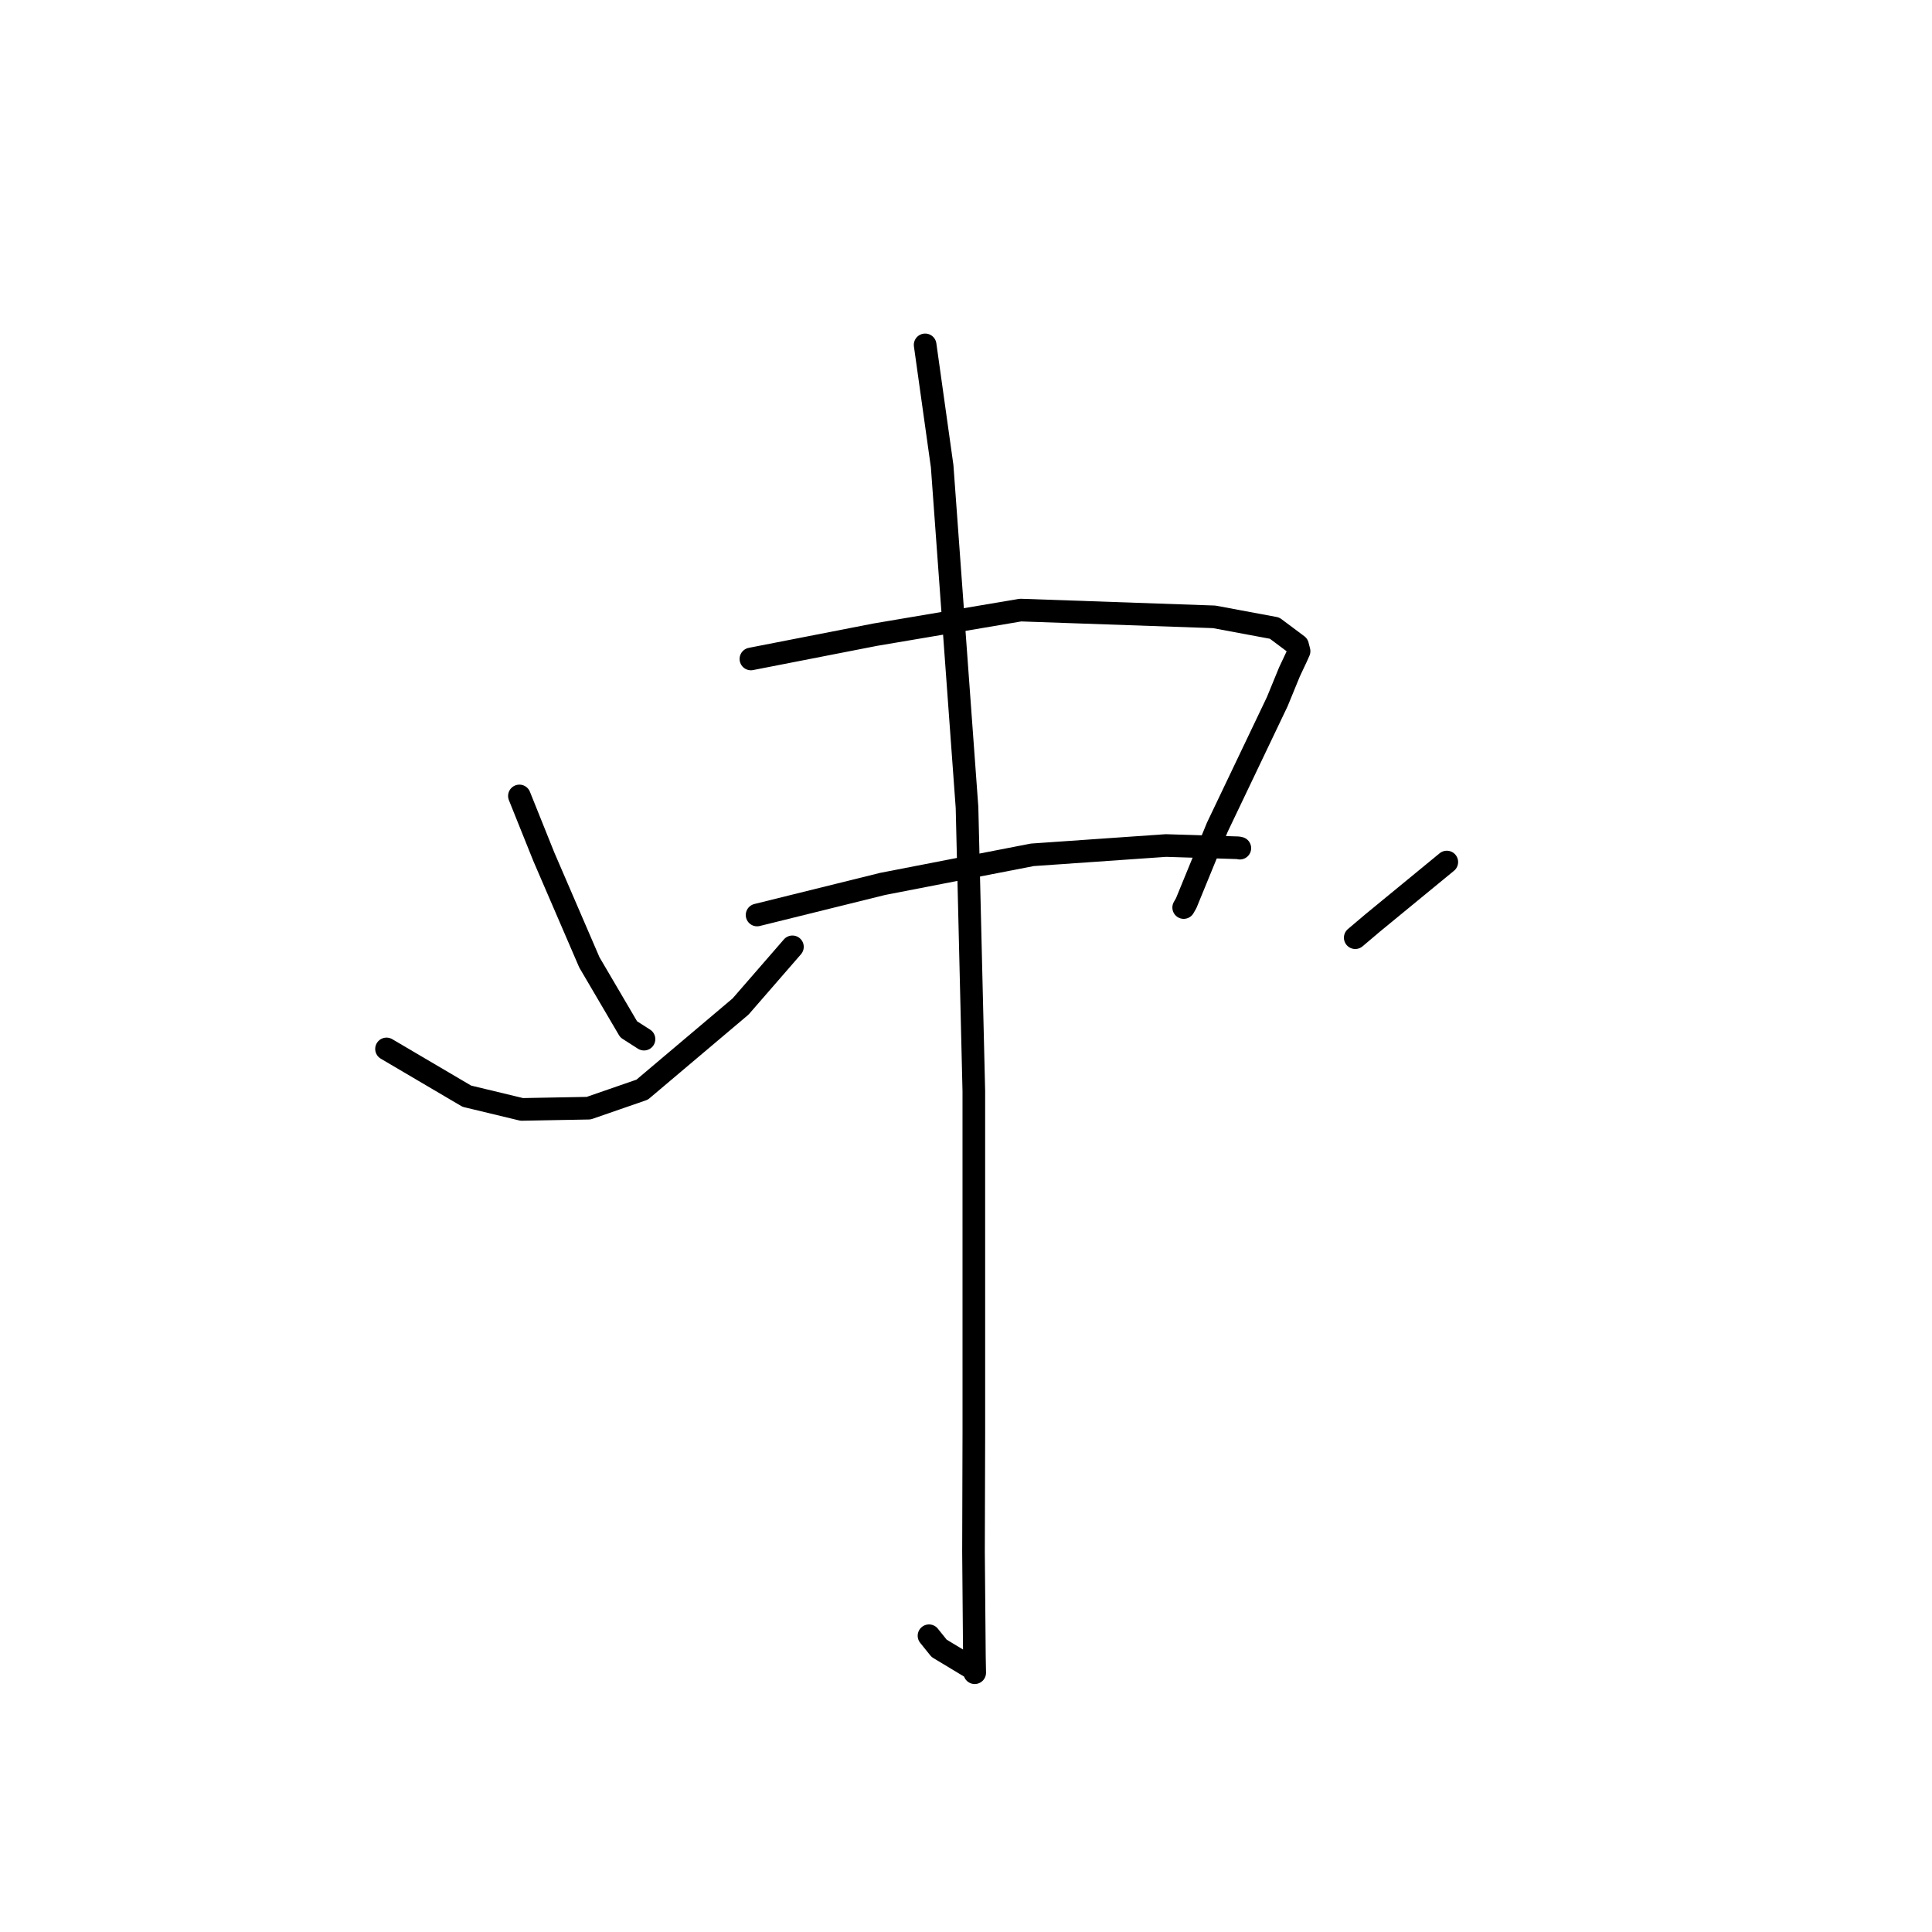 <?xml version="1.0" standalone="no"?>
    <svg width="256" height="256" xmlns="http://www.w3.org/2000/svg" version="1.1">
    <polyline stroke="black" stroke-width="3" stroke-linecap="round" fill="transparent" stroke-linejoin="round" points="68.824 105.468 72.063 113.534 78.094 127.519 83.304 136.394 85.184 137.598 85.333 137.693 " />
        <polyline stroke="black" stroke-width="3" stroke-linecap="round" fill="transparent" stroke-linejoin="round" points="99.5 87.315 115.986 84.095 135.226 80.839 160.878 81.735 168.886 83.228 171.932 85.504 172.134 86.283 171.804 87.027 170.862 89.029 169.241 92.979 161.3 109.613 157.176 119.677 156.845 120.254 " />
        <polyline stroke="black" stroke-width="3" stroke-linecap="round" fill="transparent" stroke-linejoin="round" points="100.317 121.242 116.968 117.12 136.786 113.269 154.499 112.036 164.06 112.337 164.268 112.382 164.285 112.386 " />
        <polyline stroke="black" stroke-width="3" stroke-linecap="round" fill="transparent" stroke-linejoin="round" points="122.586 45.698 124.841 61.781 128.135 106.994 129.037 144.568 129.039 189.885 128.994 205.654 129.112 219.445 129.154 221.643 128.924 221.115 124.439 218.411 123.098 216.745 " />
        <polyline stroke="black" stroke-width="3" stroke-linecap="round" fill="transparent" stroke-linejoin="round" points="51.216 138.988 61.856 145.25 69.135 147.003 78 146.839 85.091 144.385 98.129 133.369 104.377 126.18 105.001 125.461 " />
        <polyline stroke="black" stroke-width="3" stroke-linecap="round" fill="transparent" stroke-linejoin="round" points="191.709 114.224 181.871 122.305 179.576 124.249 " />
        </svg>